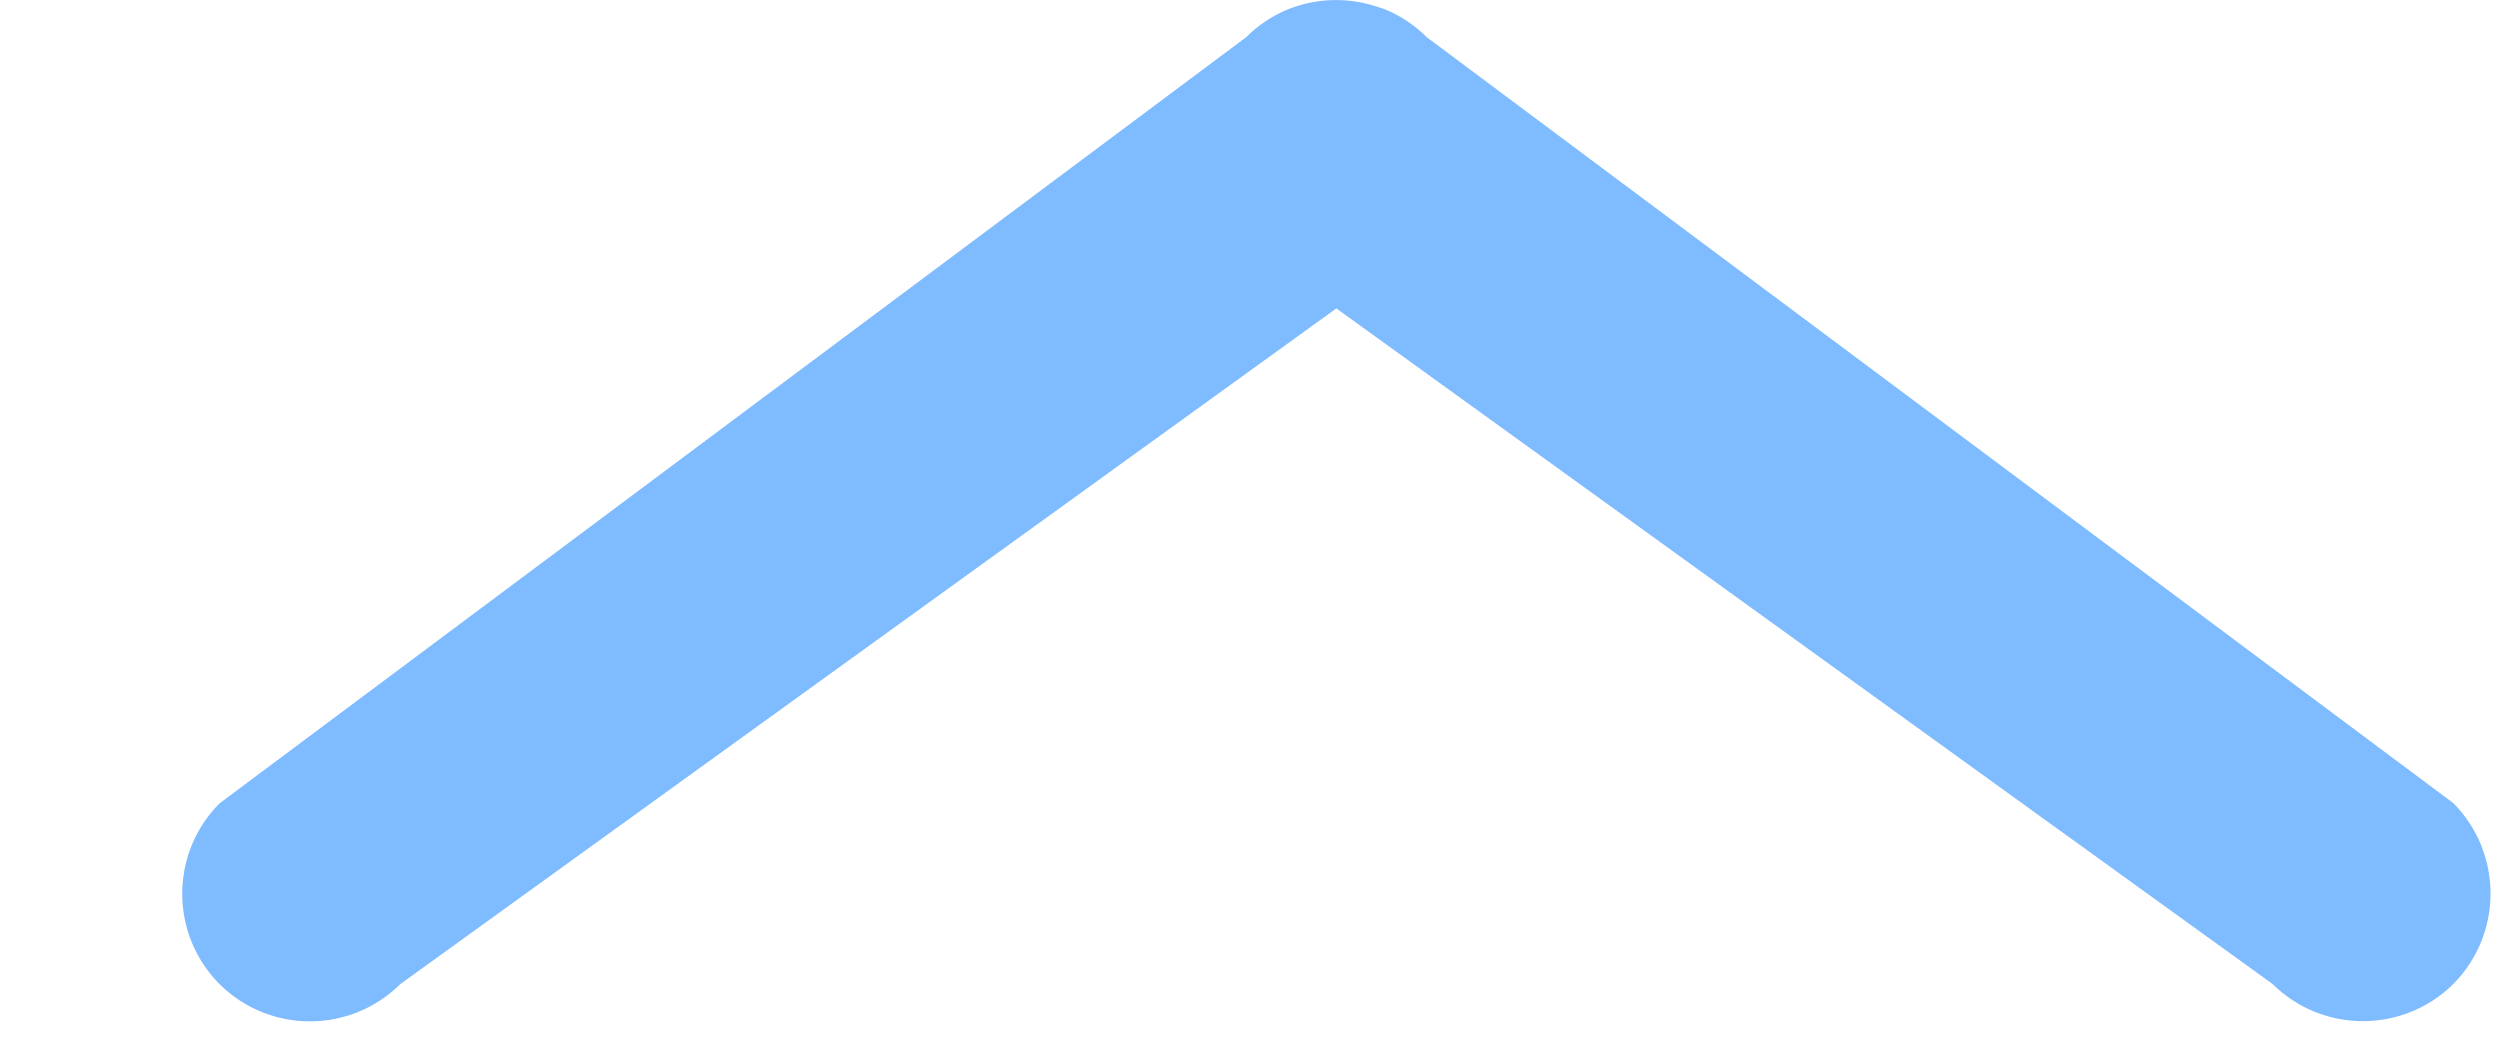 ﻿<?xml version="1.0" encoding="utf-8"?>
<svg version="1.1" xmlns:xlink="http://www.w3.org/1999/xlink" width="12px" height="5px" xmlns="http://www.w3.org/2000/svg">
  <g transform="matrix(1 0 0 1 -1173 -430 )">
    <path d="M 6.415 1.48  L 1.921 4.724  C 1.681 4.962  1.294 4.962  1.054 4.724  C 0.815 4.484  0.815 4.096  1.054 3.856  L 5.981 0.179  C 6.039 0.121  6.108 0.075  6.184 0.044  C 6.313 -0.007  6.456 -0.014  6.59 0.026  L 6.646 0.044  C 6.722 0.075  6.791 0.121  6.849 0.179  L 11.776 3.855  C 12.014 4.095  12.014 4.483  11.776 4.723  C 11.536 4.961  11.148 4.961  10.908 4.723  L 6.414 1.48  Z " fill-rule="nonzero" fill="#0079fe" stroke="none" fill-opacity="0.502" transform="matrix(1 0 0 1 1173 430 )" />
  </g>
</svg>